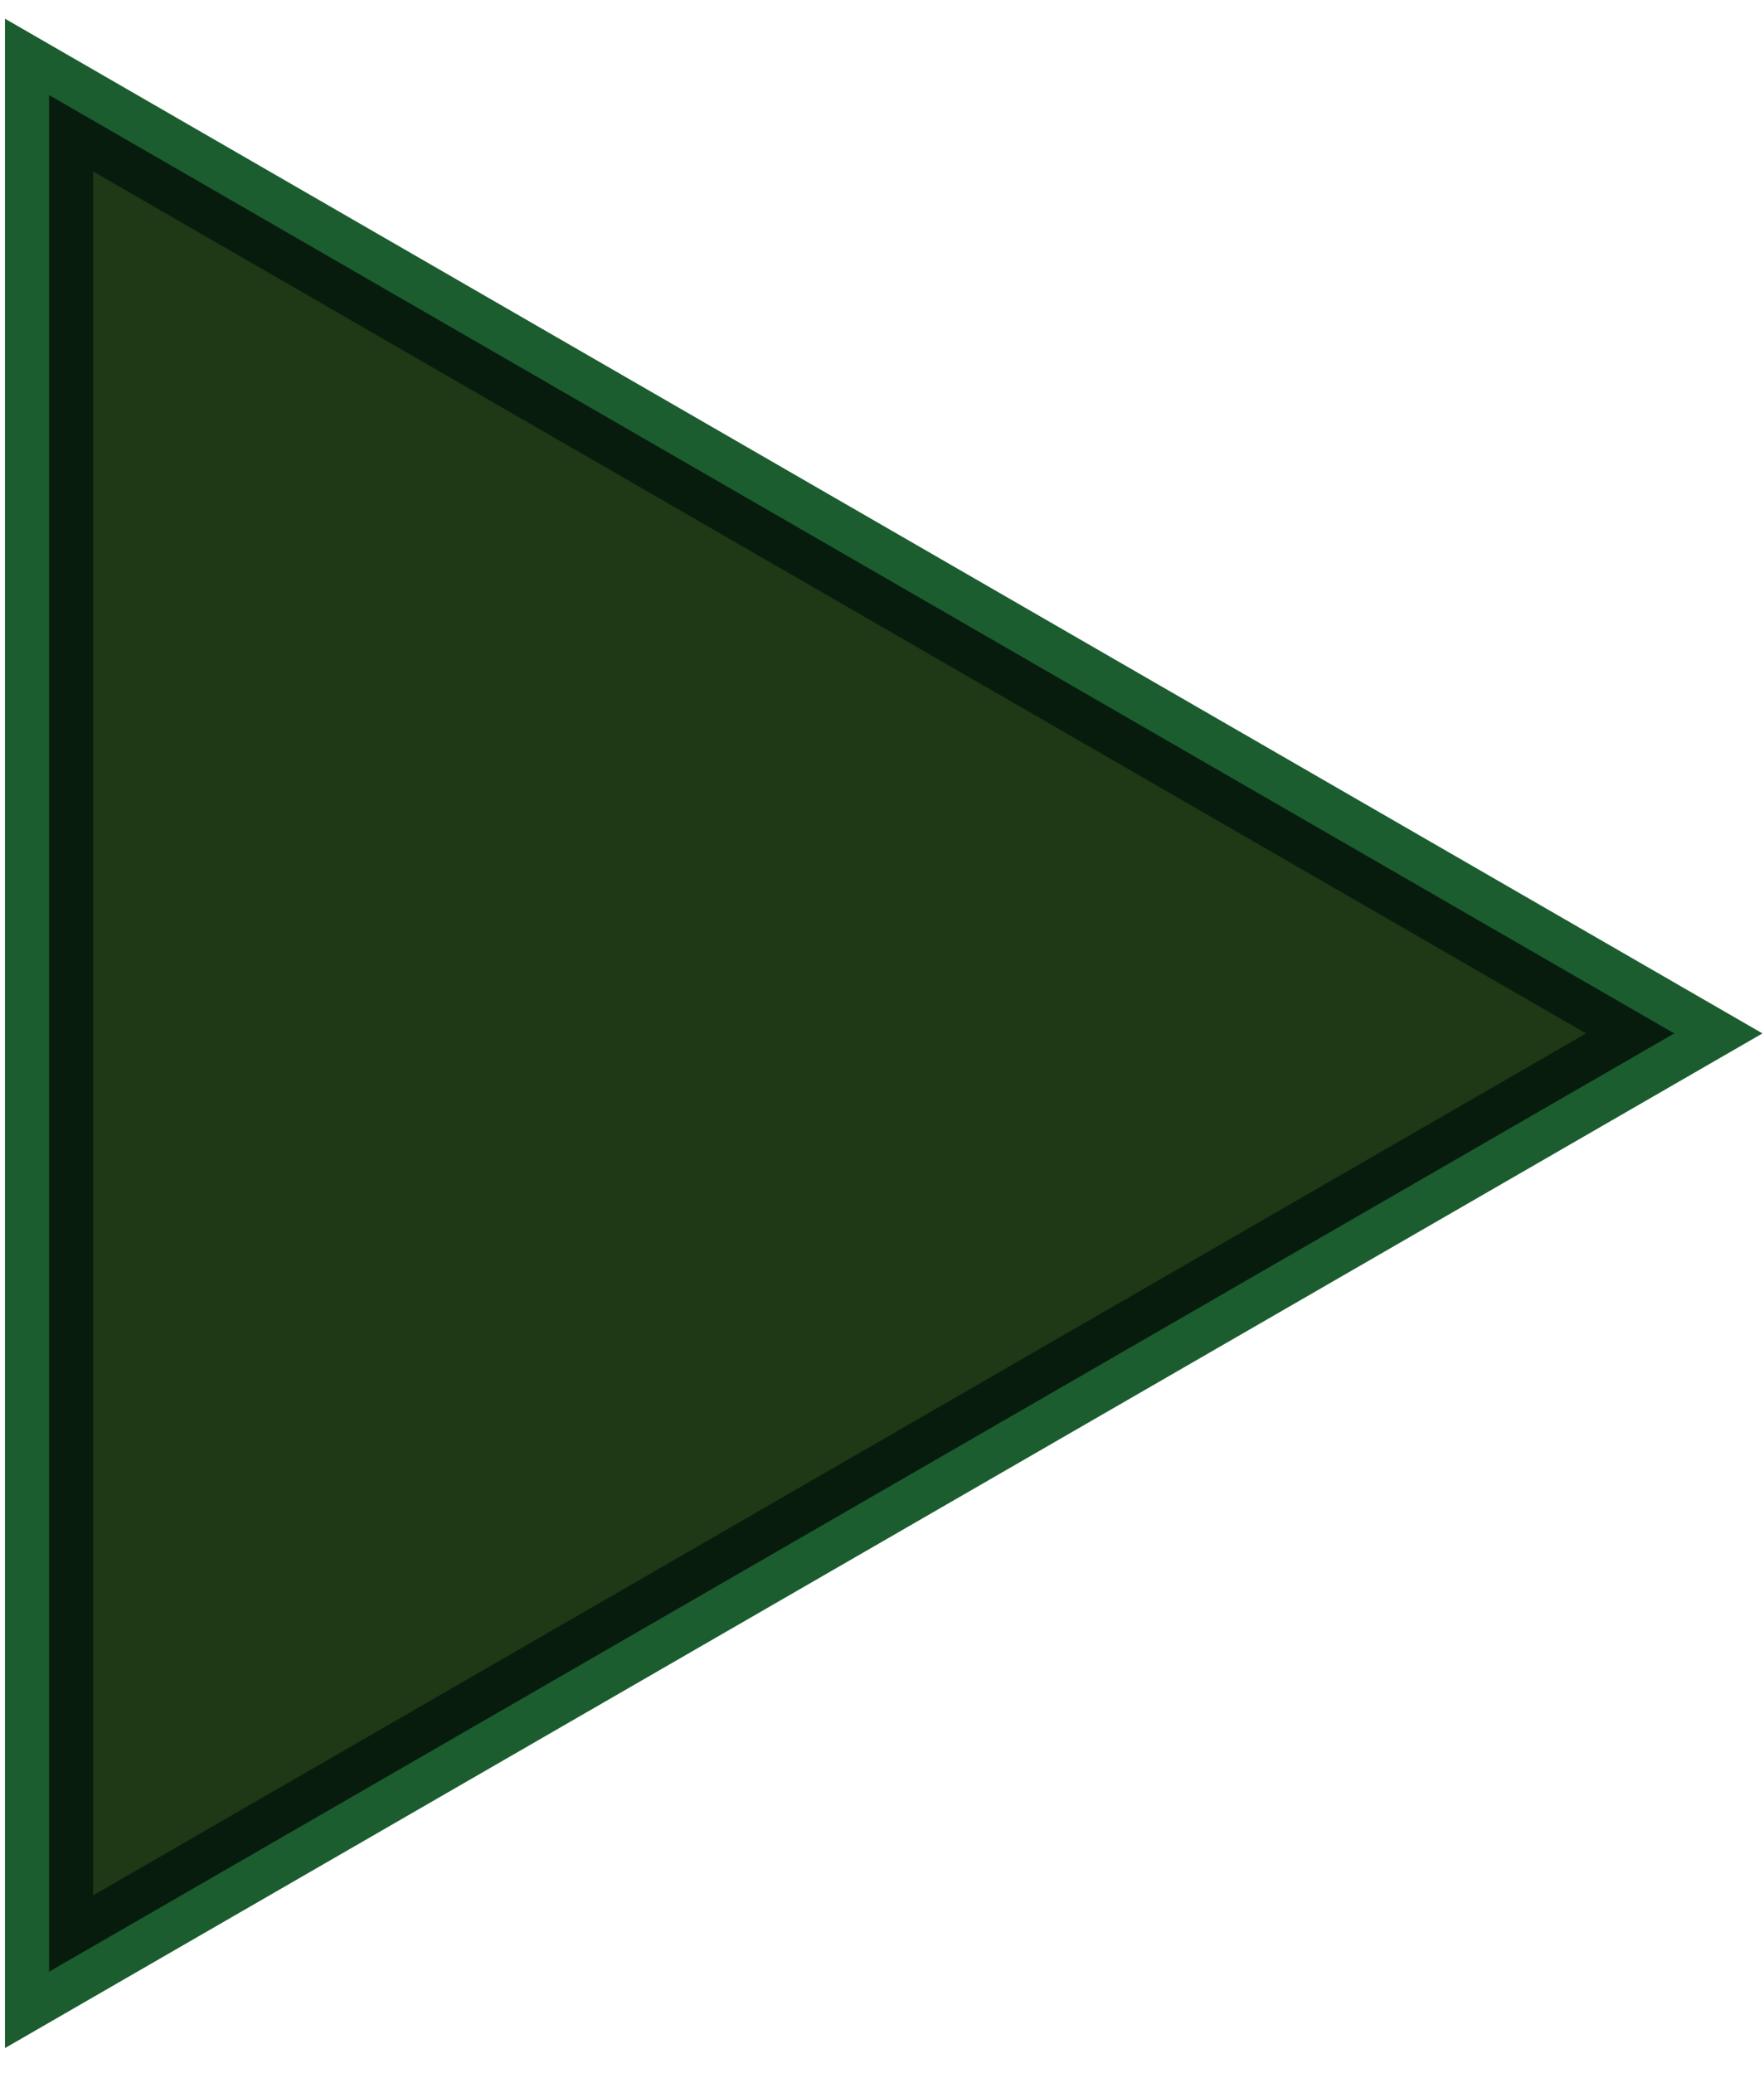 <?xml version="1.0" encoding="utf-8"?>
<!-- Generator: Adobe Illustrator 16.0.0, SVG Export Plug-In . SVG Version: 6.00 Build 0)  -->
<!DOCTYPE svg PUBLIC "-//W3C//DTD SVG 1.1//EN" "http://www.w3.org/Graphics/SVG/1.1/DTD/svg11.dtd">
<svg version="1.1" id="Layer_1" xmlns="http://www.w3.org/2000/svg" xmlns:xlink="http://www.w3.org/1999/xlink" x="0px" y="0px"
	 width="40px" height="47px" viewBox="0 0 40 47" enable-background="new 0 0 40 47" xml:space="preserve">
<polygon fill="#69BD45" stroke="#1B5D2F" stroke-width="2" stroke-miterlimit="10" points="1.113,2.156 37.965,23.434 1.113,44.711 
	"/>
<polygon opacity="0.7" points="1.113,2.156 37.965,23.434 1.113,44.711 "/>
</svg>
